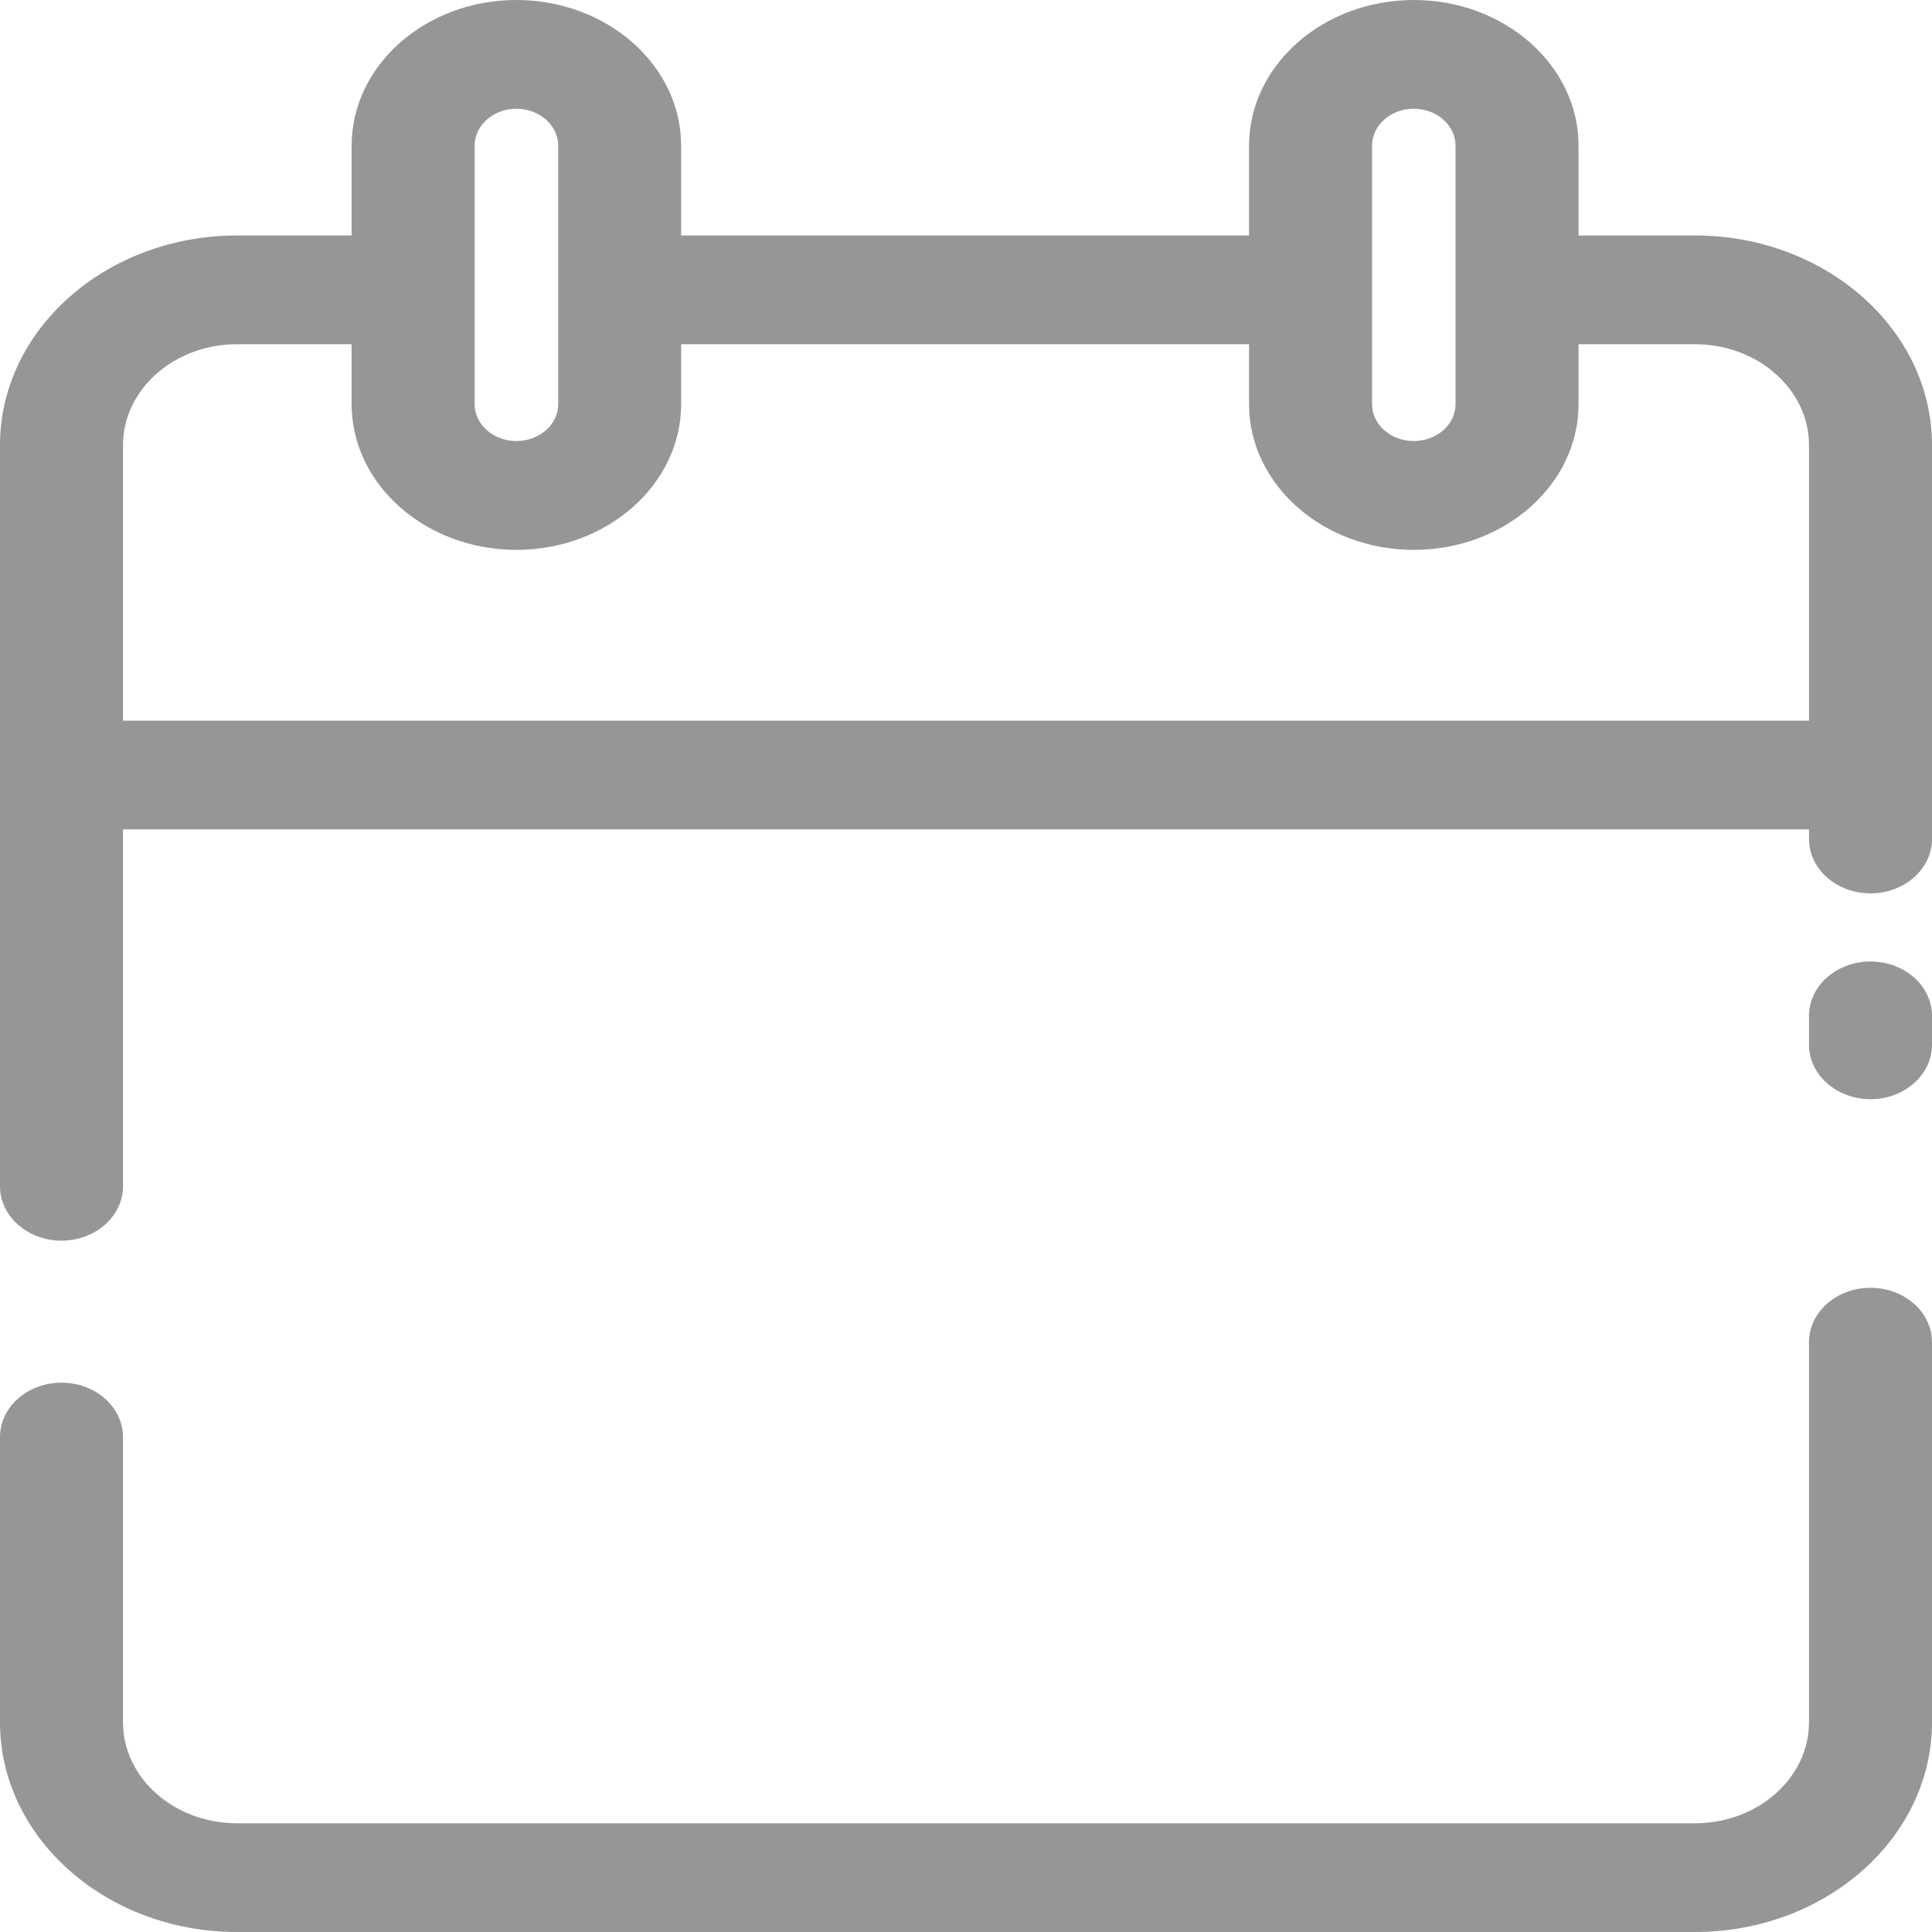 <?xml version="1.0" encoding="UTF-8"?>
<svg width="18px" height="18px" viewBox="0 0 18 18" version="1.1" xmlns="http://www.w3.org/2000/svg" xmlns:xlink="http://www.w3.org/1999/xlink">
    <!-- Generator: Sketch 55 (78076) - https://sketchapp.com -->
    <title>ic_calendar_grey</title>
    <desc>Created with Sketch.</desc>
    <g id="Screen" stroke="none" stroke-width="1" fill="none" fill-rule="evenodd">
        <g id="21_Appointment-Details" transform="translate(-43, -259)" fill="#969696">
            <g id="calendar" transform="translate(24, 240)">
                <path d="M24.201,22.765 C24.201,22.955 24.026,23.109 23.811,23.109 C23.597,23.109 23.422,22.955 23.422,22.765 L23.422,20.358 C23.422,20.168 23.597,20.013 23.811,20.013 C24.026,20.013 24.201,20.168 24.201,20.358 L24.201,22.765 Z M32.561,22.765 C32.561,22.955 32.386,23.109 32.172,23.109 C31.957,23.109 31.783,22.955 31.783,22.765 L31.783,20.358 C31.783,20.168 31.957,20.013 32.172,20.013 C32.386,20.013 32.561,20.168 32.561,20.358 L32.561,22.765 Z M23.811,24.123 C24.657,24.123 25.346,23.514 25.346,22.765 L25.346,22.207 L30.637,22.207 L30.637,22.765 C30.637,23.514 31.326,24.123 32.172,24.123 C33.018,24.123 33.707,23.514 33.707,22.765 L33.707,22.207 L34.792,22.207 C35.377,22.207 35.854,22.629 35.854,23.147 L35.854,25.714 L20.146,25.714 L20.146,23.147 C20.146,22.629 20.623,22.207 21.208,22.207 L22.276,22.207 L22.276,22.765 C22.276,23.514 22.965,24.123 23.811,24.123 L23.811,24.123 Z M34.792,21.194 C36.01,21.194 37,22.07 37,23.147 L37,26.817 C37,27.096 36.743,27.323 36.427,27.323 C36.11,27.323 35.854,27.096 35.854,26.817 L35.854,26.727 L20.146,26.727 L20.146,30.052 C20.146,30.331 19.889,30.559 19.573,30.559 C19.257,30.559 19,30.331 19,30.052 L19,23.147 C19,22.07 19.991,21.194 21.208,21.194 L22.276,21.194 L22.276,20.358 C22.276,19.609 22.965,19 23.811,19 C24.657,19 25.346,19.609 25.346,20.358 L25.346,21.194 L30.637,21.194 L30.637,20.358 C30.637,19.609 31.326,19 32.172,19 C33.018,19 33.707,19.609 33.707,20.358 L33.707,21.194 L34.792,21.194 Z M36.427,30.998 C36.743,30.998 37,31.225 37,31.505 L37,35.046 C37,36.124 36.009,37 34.792,37 L21.208,37 C19.99,37 19,36.124 19,35.046 L19,32.389 C19,32.109 19.257,31.882 19.573,31.882 C19.889,31.882 20.146,32.109 20.146,32.389 L20.146,35.046 C20.146,35.565 20.622,35.987 21.208,35.987 L34.792,35.987 C35.377,35.987 35.854,35.565 35.854,35.046 L35.854,31.505 C35.854,31.225 36.111,30.998 36.427,30.998 Z M36.427,27.958 C36.743,27.958 37,28.185 37,28.464 L37,28.734 C37,29.013 36.743,29.241 36.427,29.241 C36.111,29.241 35.854,29.013 35.854,28.734 L35.854,28.464 C35.854,28.185 36.111,27.958 36.427,27.958 Z" id="ic_calendar_grey"></path>
            </g>
        </g>
    </g>
</svg>